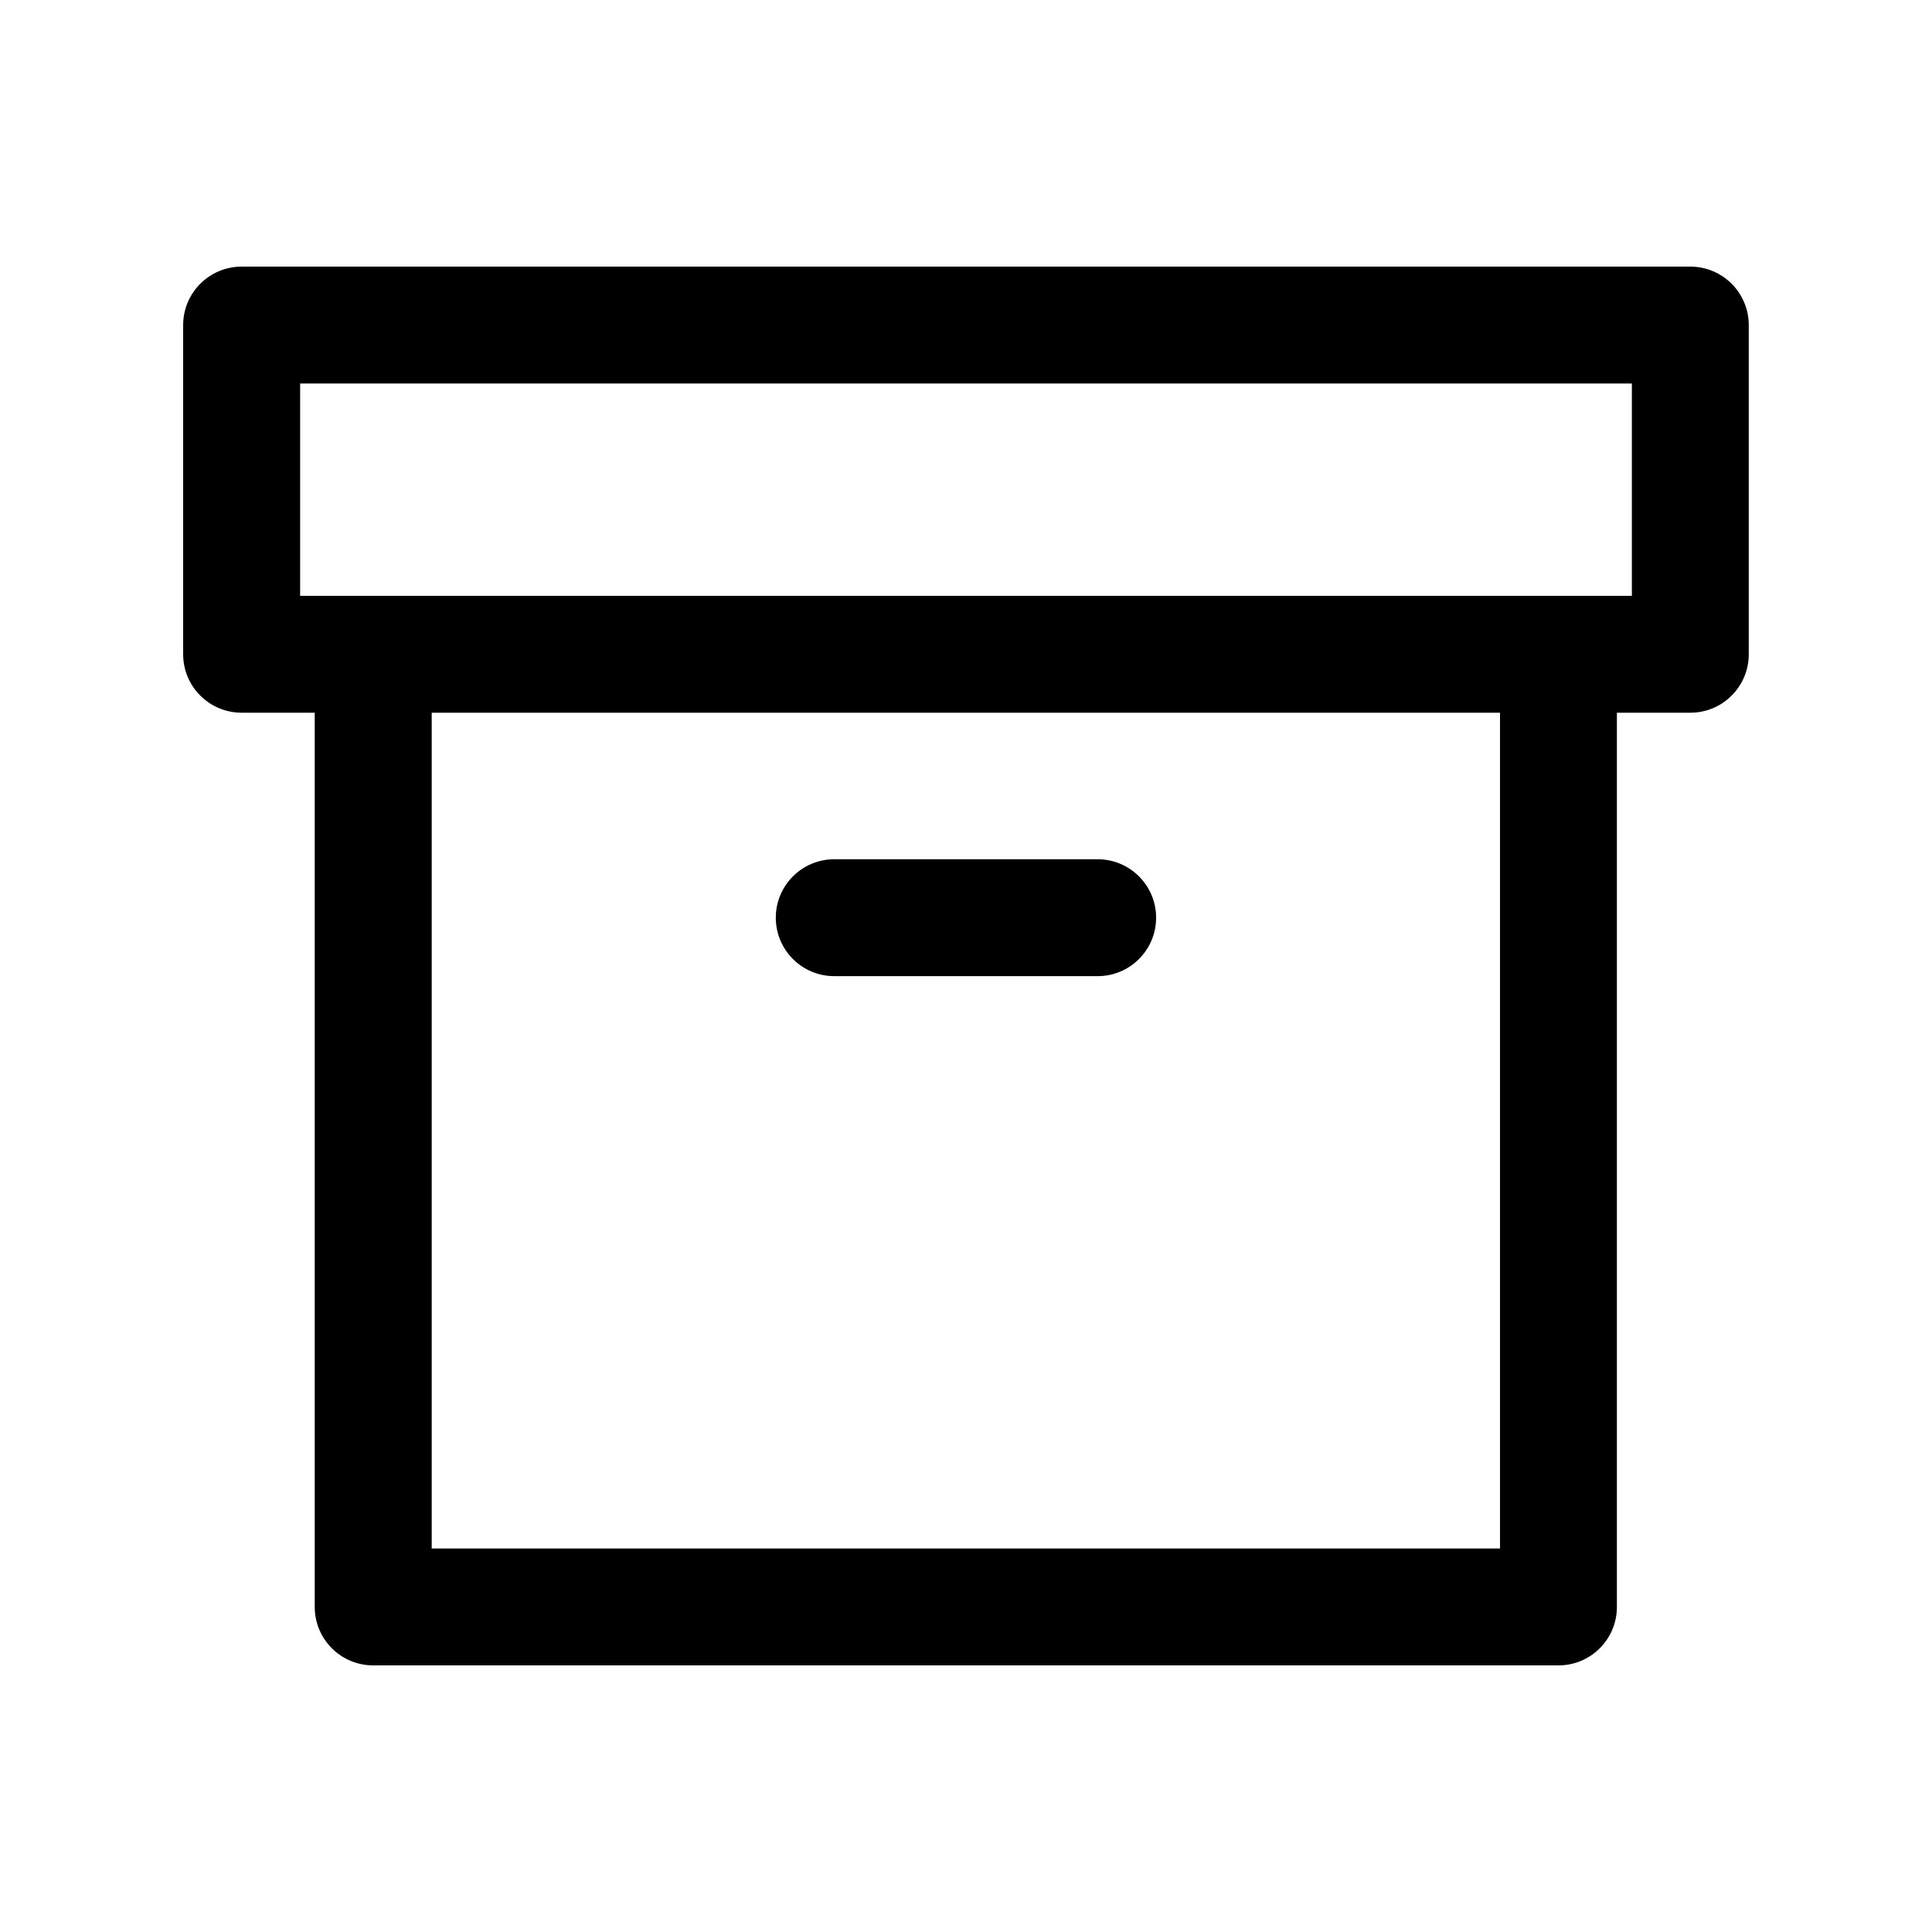 <svg width="20" height="20" viewBox="0 0 20 20" fill="none" xmlns="http://www.w3.org/2000/svg">
<path fill-rule="evenodd" clip-rule="evenodd" d="M3.863 6.168C4.198 6.168 4.469 6.439 4.469 6.773V16.03H15.528V6.773C15.528 6.439 15.799 6.168 16.133 6.168C16.467 6.168 16.738 6.439 16.738 6.773V16.635C16.738 16.969 16.467 17.24 16.133 17.24H3.863C3.529 17.24 3.258 16.969 3.258 16.635V6.773C3.258 6.439 3.529 6.168 3.863 6.168Z" fill="currentColor"/>
<path fill-rule="evenodd" clip-rule="evenodd" d="M1.896 3.365C1.896 3.031 2.167 2.76 2.502 2.76H17.498C17.832 2.76 18.103 3.031 18.103 3.365V6.773C18.103 7.107 17.832 7.378 17.498 7.378H2.502C2.167 7.378 1.896 7.107 1.896 6.773V3.365ZM3.107 3.97V6.168H16.893V3.97H3.107Z" fill="currentColor"/>
<path fill-rule="evenodd" clip-rule="evenodd" d="M8.031 9.5C8.031 9.166 8.302 8.895 8.636 8.895H11.363C11.697 8.895 11.968 9.166 11.968 9.5C11.968 9.834 11.697 10.105 11.363 10.105H8.636C8.302 10.105 8.031 9.834 8.031 9.5Z" fill="currentColor"/>
</svg>
